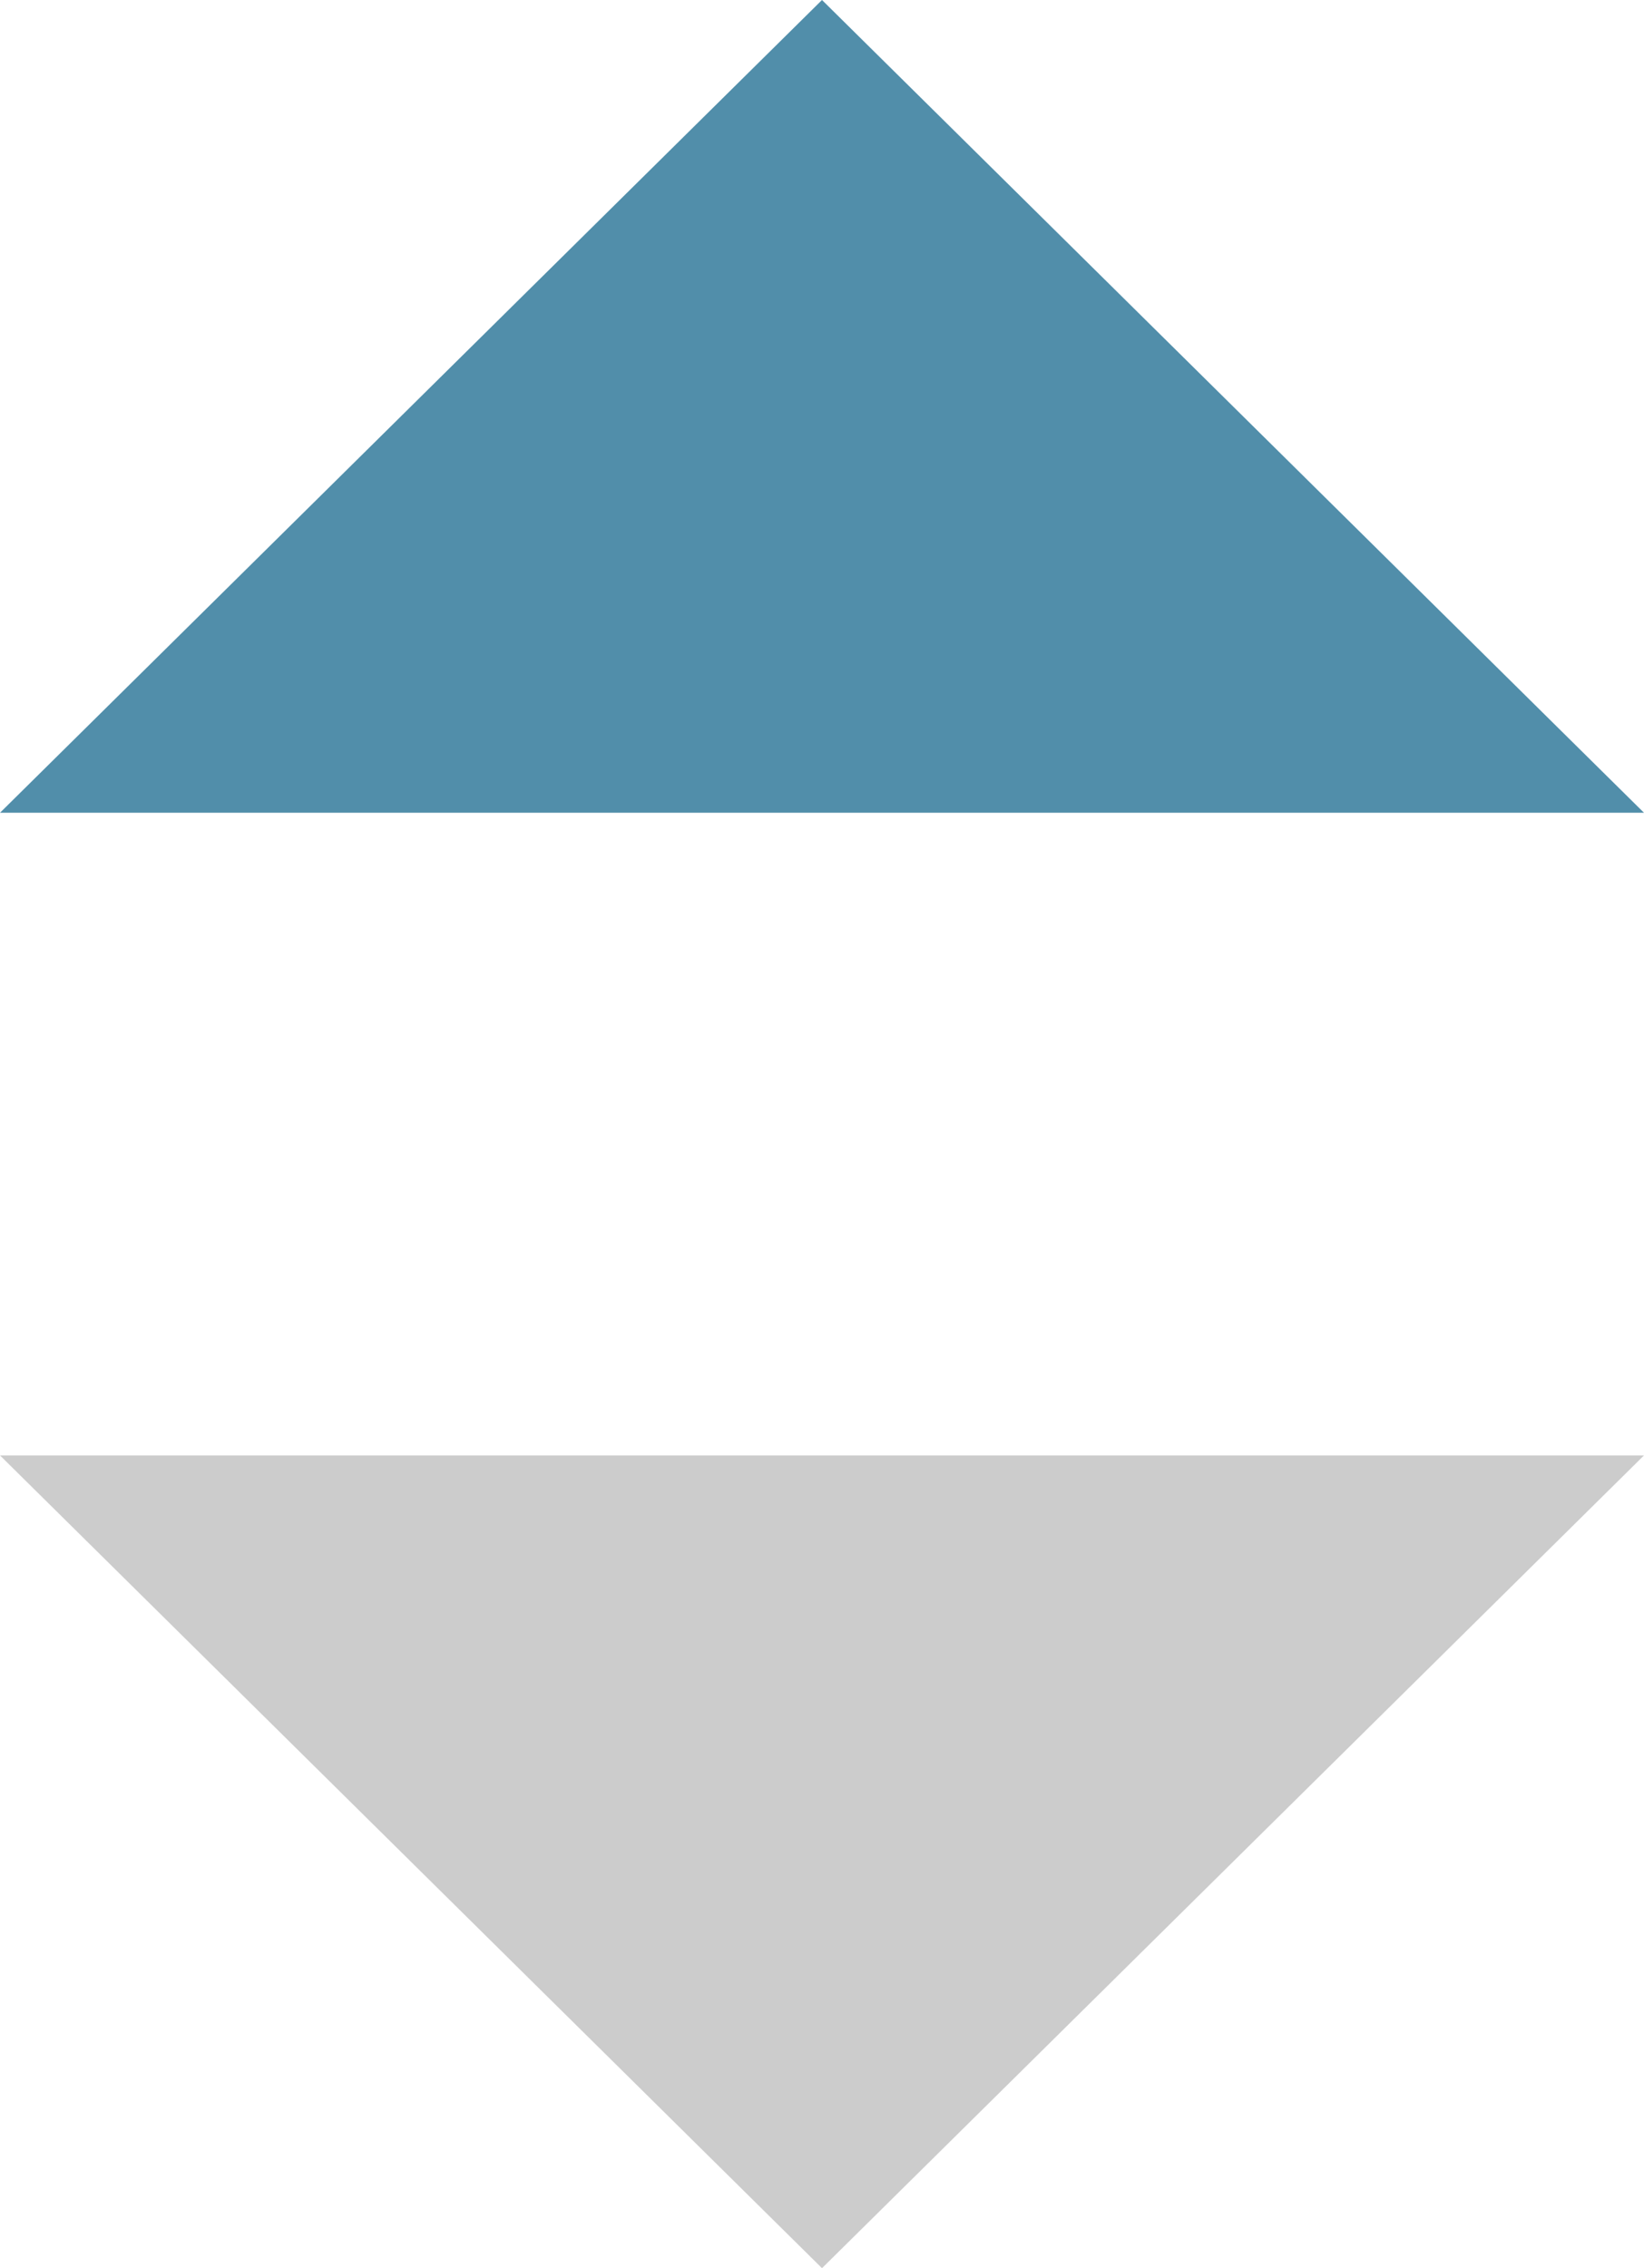 <?xml version="1.0" encoding="utf-8"?>
<!-- Generator: Adobe Illustrator 18.0.0, SVG Export Plug-In . SVG Version: 6.00 Build 0)  -->
<!DOCTYPE svg PUBLIC "-//W3C//DTD SVG 1.1//EN" "http://www.w3.org/Graphics/SVG/1.1/DTD/svg11.dtd">
<svg version="1.1" xmlns="http://www.w3.org/2000/svg" xmlns:xlink="http://www.w3.org/1999/xlink" x="0px" y="0px"
	 viewBox="0 0 17.4 24" enable-background="new 0 0 17.4 24" xml:space="preserve">
<g id="Layer_4">
</g>
<g id="Layer_1">
</g>
<g id="Layer_3">
</g>
<g id="Layer_5">
	<g>
		<path fill="#518eaa" d="M8.7,0l8.7,8.6H0L8.7,0z"/>
		<path fill="#CCCCCC" d="M8.7,24L0,15.4h17.4L8.7,24z"/>
	</g>
</g>
</svg>
